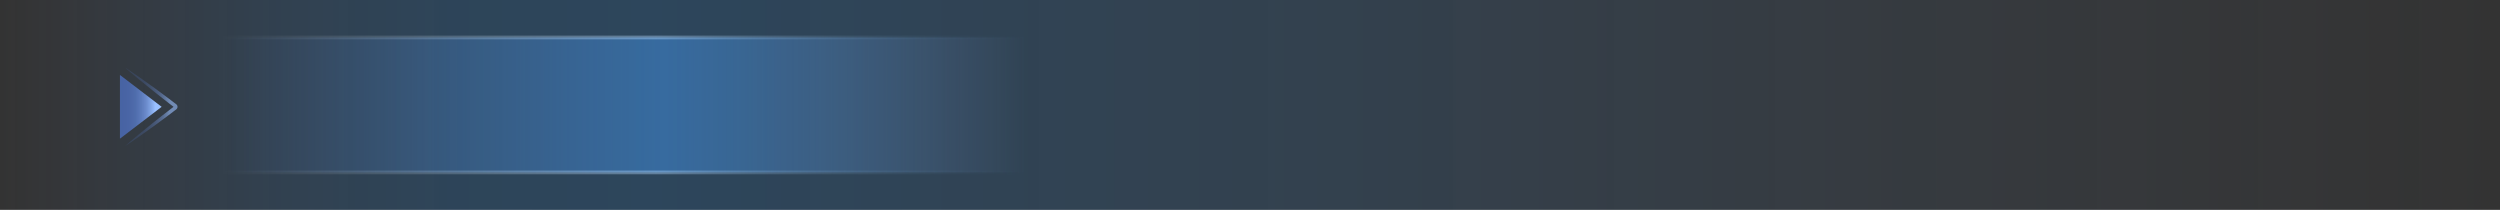 <svg xmlns="http://www.w3.org/2000/svg" xmlns:xlink="http://www.w3.org/1999/xlink" viewBox="0 0 667 56"><rect x="0" y="0" width="667" height="56" fill="#333333" stroke="none"/><defs><style>.cls-1{fill:url(#未命名的渐变_324);}.cls-2{stroke-miterlimit:10;fill:url(#未命名的渐变_115);stroke:url(#未命名的渐变_129);}.cls-3{fill:url(#未命名的渐变_183);}.cls-4{fill:url(#未命名的渐变_186);}</style><linearGradient id="未命名的渐变_324" y1="28" x2="667" y2="28" gradientUnits="userSpaceOnUse"><stop offset="0" stop-color="#608ad5" stop-opacity="0"/><stop offset="0.05" stop-color="#418ce5" stop-opacity="0.08"/><stop offset="0.11" stop-color="#278ef3" stop-opacity="0.15"/><stop offset="0.18" stop-color="#1790fb" stop-opacity="0.19"/><stop offset="0.26" stop-color="#1290fe" stop-opacity="0.2"/><stop offset="0.54" stop-color="#3494f1" stop-opacity="0.14"/><stop offset="1" stop-color="#809ed3" stop-opacity="0"/></linearGradient><linearGradient id="未命名的渐变_115" x1="59.46" y1="28" x2="273.54" y2="28" gradientUnits="userSpaceOnUse"><stop offset="0" stop-color="#608ad5" stop-opacity="0"/><stop offset="0.05" stop-color="#5d8bd7" stop-opacity="0.05"/><stop offset="0.28" stop-color="#4d8edd" stop-opacity="0.29"/><stop offset="0.46" stop-color="#448fe1" stop-opacity="0.44"/><stop offset="0.55" stop-color="#4090e3" stop-opacity="0.5"/><stop offset="0.63" stop-color="#4792e1" stop-opacity="0.44"/><stop offset="0.77" stop-color="#5a96dc" stop-opacity="0.3"/><stop offset="0.96" stop-color="#799cd5" stop-opacity="0.06"/><stop offset="1" stop-color="#809ed3" stop-opacity="0"/></linearGradient><linearGradient id="未命名的渐变_129" x1="58.96" y1="28" x2="274.04" y2="28" gradientUnits="userSpaceOnUse"><stop offset="0" stop-color="#fff" stop-opacity="0"/><stop offset="0.06" stop-color="#f6fbff" stop-opacity="0.04"/><stop offset="0.54" stop-color="#b3d9ff" stop-opacity="0.4"/><stop offset="1" stop-color="#36566f" stop-opacity="0"/></linearGradient><linearGradient id="未命名的渐变_183" x1="-338.36" y1="2437.86" x2="-338.36" y2="2426.74" gradientTransform="translate(2469.86 366.86) rotate(90)" gradientUnits="userSpaceOnUse"><stop offset="0" stop-color="#4c6dbb" stop-opacity="0.8"/><stop offset="0.21" stop-color="#4e6fbd" stop-opacity="0.81"/><stop offset="0.37" stop-color="#5577c3" stop-opacity="0.82"/><stop offset="0.51" stop-color="#6284ce" stop-opacity="0.86"/><stop offset="0.64" stop-color="#7396dd" stop-opacity="0.9"/><stop offset="0.76" stop-color="#88adf0" stop-opacity="0.95"/><stop offset="0.85" stop-color="#9ac0ff"/></linearGradient><linearGradient id="未命名的渐变_186" x1="33.05" y1="28.5" x2="47.36" y2="28.5" gradientUnits="userSpaceOnUse"><stop offset="0" stop-color="#4c6dbb" stop-opacity="0.2"/><stop offset="0.2" stop-color="#4e6fbd" stop-opacity="0.21"/><stop offset="0.35" stop-color="#5576c2" stop-opacity="0.24"/><stop offset="0.49" stop-color="#6082cc" stop-opacity="0.3"/><stop offset="0.62" stop-color="#6f92da" stop-opacity="0.38"/><stop offset="0.74" stop-color="#83a8eb" stop-opacity="0.48"/><stop offset="0.85" stop-color="#9ac0ff" stop-opacity="0.6"/></linearGradient></defs><title>资源 18</title><g id="图层_2" data-name="图层 2"><g id="图层_1-2" data-name="图层 1"><rect class="cls-1" width="667" height="56"/><rect class="cls-2" x="59.46" y="10" width="214.07" height="36"/><polygon class="cls-3" points="43.13 28.5 32 20 32 37 43.13 28.5"/><path class="cls-4" d="M33.36,39c2.14-1.9,4.36-3.71,6.58-5.51,1.1-.91,2.23-1.78,3.35-2.67L45,29.5l.85-.65c.25-.17.71-.61.53-.35.18.26-.28-.18-.53-.35L45,27.5l-1.69-1.32c-1.12-.89-2.25-1.76-3.35-2.67L36.61,20.8c-1.08-.94-2.19-1.84-3.25-2.8,1.2.78,2.37,1.61,3.55,2.41L40.4,22.9c1.17.82,2.31,1.69,3.46,2.53l1.72,1.29.85.65.43.32a1.68,1.68,0,0,1,.28.24.85.85,0,0,1,.22.57.87.87,0,0,1-.22.57,1.68,1.68,0,0,1-.28.24l-.43.32-.85.65-1.72,1.29c-1.15.84-2.29,1.71-3.46,2.53C38.08,35.77,35.75,37.43,33.36,39Z"/></g></g></svg>